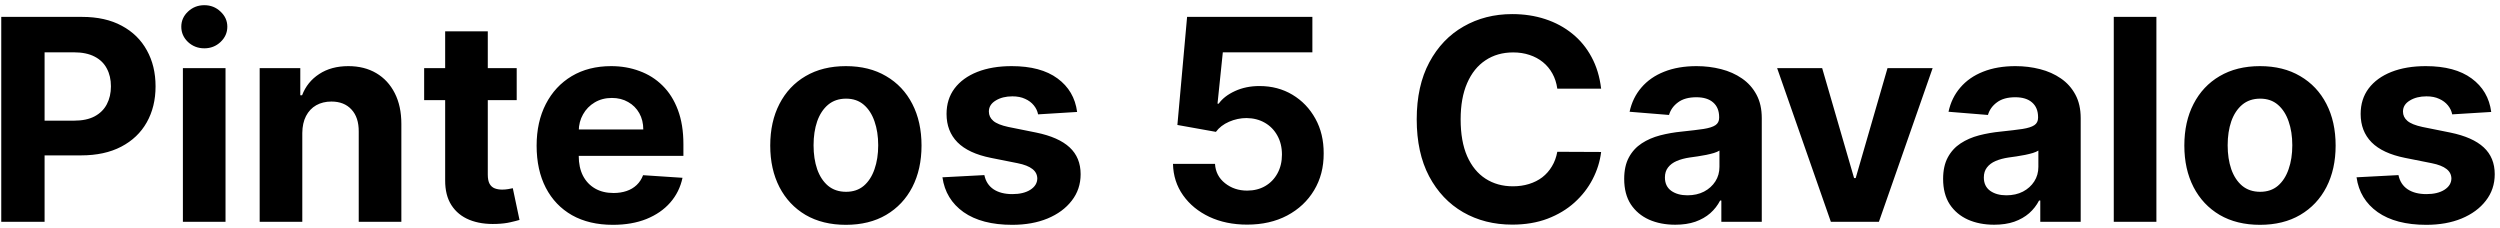 <svg width="417" height="38" viewBox="0 0 417 38" fill="none" xmlns="http://www.w3.org/2000/svg">
<path d="M0.21 37V2.818H13.696C16.288 2.818 18.497 3.313 20.322 4.304C22.147 5.283 23.538 6.646 24.495 8.393C25.463 10.129 25.947 12.131 25.947 14.401C25.947 16.671 25.457 18.674 24.478 20.41C23.499 22.146 22.08 23.497 20.222 24.466C18.375 25.434 16.138 25.918 13.512 25.918H4.917V20.126H12.344C13.735 20.126 14.881 19.887 15.782 19.408C16.695 18.919 17.373 18.246 17.818 17.389C18.275 16.521 18.503 15.525 18.503 14.401C18.503 13.266 18.275 12.276 17.818 11.43C17.373 10.574 16.695 9.912 15.782 9.444C14.87 8.966 13.713 8.727 12.311 8.727H7.437V37H0.21ZM30.507 37V11.364H37.617V37H30.507ZM34.079 8.059C33.022 8.059 32.115 7.708 31.358 7.007C30.613 6.295 30.24 5.444 30.24 4.454C30.24 3.475 30.613 2.635 31.358 1.934C32.115 1.221 33.022 0.865 34.079 0.865C35.136 0.865 36.037 1.221 36.783 1.934C37.539 2.635 37.918 3.475 37.918 4.454C37.918 5.444 37.539 6.295 36.783 7.007C36.037 7.708 35.136 8.059 34.079 8.059ZM50.423 22.179V37H43.313V11.364H50.089V15.887H50.39C50.957 14.396 51.908 13.216 53.244 12.348C54.579 11.469 56.198 11.03 58.101 11.03C59.881 11.03 61.433 11.419 62.757 12.198C64.081 12.977 65.111 14.09 65.845 15.536C66.579 16.972 66.947 18.685 66.947 20.677V37H59.836V21.945C59.847 20.376 59.447 19.152 58.635 18.273C57.822 17.383 56.704 16.938 55.28 16.938C54.323 16.938 53.477 17.144 52.743 17.556C52.02 17.967 51.452 18.568 51.041 19.358C50.64 20.137 50.434 21.077 50.423 22.179ZM86.186 11.364V16.704H70.748V11.364H86.186ZM74.253 5.222H81.363V29.122C81.363 29.779 81.463 30.291 81.663 30.658C81.864 31.014 82.142 31.264 82.498 31.409C82.865 31.553 83.288 31.626 83.766 31.626C84.1 31.626 84.434 31.598 84.768 31.542C85.101 31.476 85.357 31.425 85.535 31.392L86.654 36.683C86.297 36.794 85.797 36.922 85.151 37.067C84.506 37.222 83.722 37.317 82.798 37.35C81.085 37.417 79.582 37.189 78.292 36.666C77.012 36.143 76.016 35.331 75.304 34.229C74.592 33.128 74.242 31.737 74.253 30.057V5.222ZM102.226 37.501C99.589 37.501 97.319 36.967 95.416 35.898C93.524 34.819 92.067 33.295 91.043 31.325C90.019 29.345 89.508 27.003 89.508 24.299C89.508 21.662 90.019 19.347 91.043 17.355C92.067 15.364 93.508 13.812 95.366 12.699C97.235 11.586 99.427 11.03 101.942 11.03C103.633 11.03 105.208 11.302 106.665 11.848C108.134 12.382 109.414 13.188 110.504 14.268C111.606 15.347 112.462 16.704 113.074 18.34C113.686 19.965 113.992 21.867 113.992 24.048V26.001H92.345V21.595H107.3C107.3 20.571 107.077 19.664 106.632 18.874C106.187 18.084 105.569 17.467 104.779 17.022C104 16.566 103.094 16.337 102.059 16.337C100.979 16.337 100.023 16.588 99.188 17.088C98.365 17.578 97.719 18.24 97.252 19.075C96.785 19.898 96.545 20.816 96.534 21.828V26.018C96.534 27.286 96.768 28.382 97.235 29.306C97.714 30.229 98.387 30.941 99.255 31.442C100.123 31.943 101.152 32.193 102.343 32.193C103.133 32.193 103.856 32.082 104.512 31.859C105.169 31.637 105.731 31.303 106.198 30.858C106.665 30.413 107.021 29.868 107.266 29.222L113.842 29.656C113.508 31.236 112.824 32.616 111.789 33.795C110.766 34.964 109.441 35.876 107.817 36.533C106.204 37.178 104.34 37.501 102.226 37.501ZM141.093 37.501C138.501 37.501 136.259 36.95 134.367 35.848C132.487 34.736 131.035 33.189 130.011 31.209C128.987 29.217 128.475 26.908 128.475 24.282C128.475 21.634 128.987 19.319 130.011 17.339C131.035 15.347 132.487 13.8 134.367 12.699C136.259 11.586 138.501 11.03 141.093 11.03C143.686 11.03 145.922 11.586 147.803 12.699C149.694 13.8 151.152 15.347 152.176 17.339C153.199 19.319 153.711 21.634 153.711 24.282C153.711 26.908 153.199 29.217 152.176 31.209C151.152 33.189 149.694 34.736 147.803 35.848C145.922 36.95 143.686 37.501 141.093 37.501ZM141.127 31.993C142.306 31.993 143.291 31.659 144.081 30.991C144.871 30.313 145.466 29.389 145.867 28.221C146.278 27.053 146.484 25.723 146.484 24.232C146.484 22.741 146.278 21.411 145.867 20.243C145.466 19.075 144.871 18.151 144.081 17.472C143.291 16.794 142.306 16.454 141.127 16.454C139.936 16.454 138.935 16.794 138.122 17.472C137.321 18.151 136.715 19.075 136.303 20.243C135.903 21.411 135.702 22.741 135.702 24.232C135.702 25.723 135.903 27.053 136.303 28.221C136.715 29.389 137.321 30.313 138.122 30.991C138.935 31.659 139.936 31.993 141.127 31.993ZM179.665 18.674L173.155 19.075C173.044 18.518 172.805 18.017 172.438 17.572C172.071 17.116 171.587 16.755 170.986 16.488C170.396 16.209 169.689 16.07 168.866 16.07C167.764 16.07 166.835 16.304 166.079 16.771C165.322 17.227 164.944 17.84 164.944 18.607C164.944 19.219 165.189 19.737 165.678 20.159C166.168 20.582 167.008 20.922 168.198 21.178L172.838 22.112C175.331 22.624 177.189 23.447 178.413 24.582C179.637 25.717 180.249 27.208 180.249 29.055C180.249 30.736 179.754 32.21 178.763 33.478C177.784 34.747 176.438 35.737 174.724 36.449C173.022 37.15 171.058 37.501 168.833 37.501C165.439 37.501 162.735 36.794 160.721 35.381C158.718 33.957 157.544 32.021 157.199 29.573L164.193 29.206C164.404 30.24 164.916 31.03 165.728 31.576C166.541 32.11 167.581 32.377 168.849 32.377C170.096 32.377 171.097 32.138 171.854 31.659C172.621 31.169 173.011 30.541 173.022 29.773C173.011 29.128 172.738 28.599 172.204 28.188C171.67 27.765 170.847 27.442 169.734 27.22L165.294 26.335C162.791 25.834 160.927 24.966 159.703 23.731C158.49 22.496 157.884 20.922 157.884 19.008C157.884 17.361 158.329 15.942 159.219 14.752C160.12 13.561 161.383 12.643 163.008 11.998C164.643 11.352 166.557 11.03 168.749 11.03C171.987 11.03 174.535 11.714 176.393 13.083C178.263 14.451 179.353 16.315 179.665 18.674ZM208.022 37.467C205.663 37.467 203.56 37.033 201.713 36.166C199.877 35.298 198.419 34.101 197.34 32.577C196.26 31.053 195.699 29.306 195.654 27.336H202.664C202.742 28.66 203.298 29.734 204.333 30.558C205.368 31.381 206.597 31.793 208.022 31.793C209.157 31.793 210.158 31.542 211.026 31.041C211.905 30.53 212.589 29.823 213.079 28.922C213.579 28.009 213.83 26.963 213.83 25.784C213.83 24.582 213.574 23.525 213.062 22.613C212.561 21.701 211.866 20.988 210.976 20.477C210.086 19.965 209.068 19.703 207.921 19.692C206.92 19.692 205.946 19.898 205.001 20.31C204.066 20.721 203.337 21.283 202.814 21.995L196.388 20.844L198.007 2.818H218.904V8.727H203.966L203.081 17.289H203.282C203.882 16.443 204.789 15.742 206.002 15.186C207.215 14.629 208.572 14.351 210.074 14.351C212.133 14.351 213.969 14.835 215.582 15.803C217.196 16.771 218.47 18.101 219.404 19.792C220.339 21.472 220.801 23.409 220.79 25.601C220.801 27.904 220.267 29.951 219.187 31.742C218.119 33.523 216.623 34.925 214.698 35.949C212.784 36.961 210.559 37.467 208.022 37.467ZM267.068 14.785H259.757C259.624 13.839 259.351 12.999 258.94 12.265C258.528 11.519 257.999 10.885 257.354 10.362C256.709 9.839 255.963 9.439 255.118 9.161C254.283 8.882 253.376 8.743 252.397 8.743C250.628 8.743 249.087 9.183 247.774 10.062C246.461 10.93 245.443 12.198 244.719 13.867C243.996 15.525 243.635 17.539 243.635 19.909C243.635 22.346 243.996 24.393 244.719 26.051C245.454 27.709 246.478 28.961 247.79 29.806C249.103 30.652 250.622 31.075 252.347 31.075C253.315 31.075 254.211 30.947 255.034 30.691C255.869 30.435 256.609 30.062 257.254 29.573C257.899 29.072 258.433 28.466 258.856 27.754C259.29 27.041 259.591 26.229 259.757 25.317L267.068 25.35C266.879 26.919 266.406 28.432 265.649 29.89C264.904 31.336 263.897 32.633 262.628 33.779C261.371 34.914 259.869 35.815 258.122 36.483C256.386 37.139 254.422 37.467 252.23 37.467C249.181 37.467 246.455 36.778 244.052 35.398C241.66 34.018 239.768 32.021 238.377 29.406C236.997 26.791 236.308 23.625 236.308 19.909C236.308 16.182 237.009 13.01 238.411 10.396C239.813 7.781 241.715 5.789 244.119 4.42C246.522 3.041 249.226 2.351 252.23 2.351C254.211 2.351 256.047 2.629 257.738 3.185C259.44 3.742 260.948 4.554 262.261 5.622C263.574 6.679 264.642 7.976 265.466 9.511C266.3 11.046 266.834 12.805 267.068 14.785ZM279.427 37.484C277.791 37.484 276.334 37.2 275.054 36.633C273.775 36.054 272.762 35.203 272.017 34.079C271.282 32.944 270.915 31.531 270.915 29.84C270.915 28.416 271.176 27.22 271.699 26.251C272.222 25.283 272.934 24.505 273.836 23.915C274.737 23.325 275.761 22.88 276.907 22.579C278.064 22.279 279.277 22.068 280.545 21.945C282.036 21.79 283.238 21.645 284.15 21.511C285.063 21.367 285.725 21.155 286.137 20.877C286.548 20.599 286.754 20.187 286.754 19.642V19.542C286.754 18.485 286.42 17.667 285.753 17.088C285.096 16.51 284.162 16.221 282.949 16.221C281.669 16.221 280.651 16.504 279.894 17.072C279.138 17.628 278.637 18.329 278.392 19.175L271.816 18.641C272.15 17.083 272.807 15.736 273.786 14.602C274.765 13.456 276.028 12.576 277.574 11.964C279.132 11.341 280.935 11.03 282.982 11.03C284.406 11.03 285.769 11.197 287.071 11.53C288.384 11.864 289.547 12.382 290.559 13.083C291.583 13.784 292.39 14.685 292.98 15.787C293.569 16.877 293.864 18.184 293.864 19.709V37H287.121V33.445H286.921C286.509 34.246 285.959 34.953 285.269 35.565C284.579 36.166 283.75 36.638 282.782 36.983C281.814 37.317 280.695 37.484 279.427 37.484ZM281.463 32.577C282.509 32.577 283.433 32.371 284.234 31.959C285.035 31.537 285.664 30.969 286.12 30.257C286.576 29.545 286.804 28.738 286.804 27.837V25.116C286.582 25.261 286.276 25.395 285.886 25.517C285.508 25.628 285.079 25.734 284.601 25.834C284.123 25.923 283.644 26.007 283.166 26.084C282.687 26.151 282.253 26.212 281.864 26.268C281.029 26.39 280.3 26.585 279.677 26.852C279.054 27.119 278.57 27.481 278.225 27.937C277.88 28.382 277.708 28.939 277.708 29.606C277.708 30.574 278.058 31.314 278.759 31.826C279.472 32.327 280.373 32.577 281.463 32.577ZM322.363 11.364L313.4 37H305.389L296.426 11.364H303.937L309.261 29.706H309.528L314.836 11.364H322.363ZM332.623 37.484C330.988 37.484 329.53 37.2 328.25 36.633C326.971 36.054 325.958 35.203 325.213 34.079C324.478 32.944 324.111 31.531 324.111 29.84C324.111 28.416 324.373 27.22 324.896 26.251C325.419 25.283 326.131 24.505 327.032 23.915C327.933 23.325 328.957 22.88 330.103 22.579C331.26 22.279 332.473 22.068 333.742 21.945C335.233 21.79 336.434 21.645 337.347 21.511C338.259 21.367 338.921 21.155 339.333 20.877C339.745 20.599 339.95 20.187 339.95 19.642V19.542C339.95 18.485 339.617 17.667 338.949 17.088C338.292 16.51 337.358 16.221 336.145 16.221C334.865 16.221 333.847 16.504 333.091 17.072C332.334 17.628 331.833 18.329 331.589 19.175L325.013 18.641C325.346 17.083 326.003 15.736 326.982 14.602C327.961 13.456 329.224 12.576 330.771 11.964C332.328 11.341 334.131 11.03 336.178 11.03C337.603 11.03 338.966 11.197 340.267 11.53C341.58 11.864 342.743 12.382 343.756 13.083C344.779 13.784 345.586 14.685 346.176 15.787C346.766 16.877 347.06 18.184 347.06 19.709V37H340.318V33.445H340.117C339.706 34.246 339.155 34.953 338.465 35.565C337.775 36.166 336.946 36.638 335.978 36.983C335.01 37.317 333.892 37.484 332.623 37.484ZM334.66 32.577C335.705 32.577 336.629 32.371 337.43 31.959C338.231 31.537 338.86 30.969 339.316 30.257C339.772 29.545 340 28.738 340 27.837V25.116C339.778 25.261 339.472 25.395 339.082 25.517C338.704 25.628 338.276 25.734 337.797 25.834C337.319 25.923 336.84 26.007 336.362 26.084C335.883 26.151 335.45 26.212 335.06 26.268C334.226 26.39 333.497 26.585 332.874 26.852C332.251 27.119 331.767 27.481 331.422 27.937C331.077 28.382 330.904 28.939 330.904 29.606C330.904 30.574 331.255 31.314 331.956 31.826C332.668 32.327 333.569 32.577 334.66 32.577ZM359.687 2.818V37H352.577V2.818H359.687ZM376.965 37.501C374.373 37.501 372.131 36.95 370.239 35.848C368.359 34.736 366.907 33.189 365.883 31.209C364.859 29.217 364.347 26.908 364.347 24.282C364.347 21.634 364.859 19.319 365.883 17.339C366.907 15.347 368.359 13.8 370.239 12.699C372.131 11.586 374.373 11.03 376.965 11.03C379.558 11.03 381.794 11.586 383.675 12.699C385.566 13.8 387.024 15.347 388.048 17.339C389.071 19.319 389.583 21.634 389.583 24.282C389.583 26.908 389.071 29.217 388.048 31.209C387.024 33.189 385.566 34.736 383.675 35.848C381.794 36.95 379.558 37.501 376.965 37.501ZM376.999 31.993C378.178 31.993 379.163 31.659 379.953 30.991C380.743 30.313 381.338 29.389 381.739 28.221C382.151 27.053 382.356 25.723 382.356 24.232C382.356 22.741 382.151 21.411 381.739 20.243C381.338 19.075 380.743 18.151 379.953 17.472C379.163 16.794 378.178 16.454 376.999 16.454C375.808 16.454 374.807 16.794 373.994 17.472C373.193 18.151 372.587 19.075 372.175 20.243C371.775 21.411 371.574 22.741 371.574 24.232C371.574 25.723 371.775 27.053 372.175 28.221C372.587 29.389 373.193 30.313 373.994 30.991C374.807 31.659 375.808 31.993 376.999 31.993ZM415.537 18.674L409.028 19.075C408.916 18.518 408.677 18.017 408.31 17.572C407.943 17.116 407.459 16.755 406.858 16.488C406.268 16.209 405.561 16.07 404.738 16.07C403.637 16.07 402.707 16.304 401.951 16.771C401.194 17.227 400.816 17.84 400.816 18.607C400.816 19.219 401.061 19.737 401.55 20.159C402.04 20.582 402.88 20.922 404.07 21.178L408.71 22.112C411.203 22.624 413.061 23.447 414.285 24.582C415.509 25.717 416.121 27.208 416.121 29.055C416.121 30.736 415.626 32.21 414.635 33.478C413.656 34.747 412.31 35.737 410.596 36.449C408.894 37.15 406.93 37.501 404.705 37.501C401.311 37.501 398.607 36.794 396.593 35.381C394.59 33.957 393.416 32.021 393.072 29.573L400.065 29.206C400.276 30.24 400.788 31.03 401.6 31.576C402.413 32.11 403.453 32.377 404.721 32.377C405.968 32.377 406.969 32.138 407.726 31.659C408.493 31.169 408.883 30.541 408.894 29.773C408.883 29.128 408.61 28.599 408.076 28.188C407.542 27.765 406.719 27.442 405.606 27.22L401.166 26.335C398.663 25.834 396.799 24.966 395.575 23.731C394.362 22.496 393.756 20.922 393.756 19.008C393.756 17.361 394.201 15.942 395.091 14.752C395.992 13.561 397.255 12.643 398.88 11.998C400.515 11.352 402.429 11.03 404.621 11.03C407.859 11.03 410.407 11.714 412.265 13.083C414.135 14.451 415.225 16.315 415.537 18.674Z" fill="black"/>
</svg>
